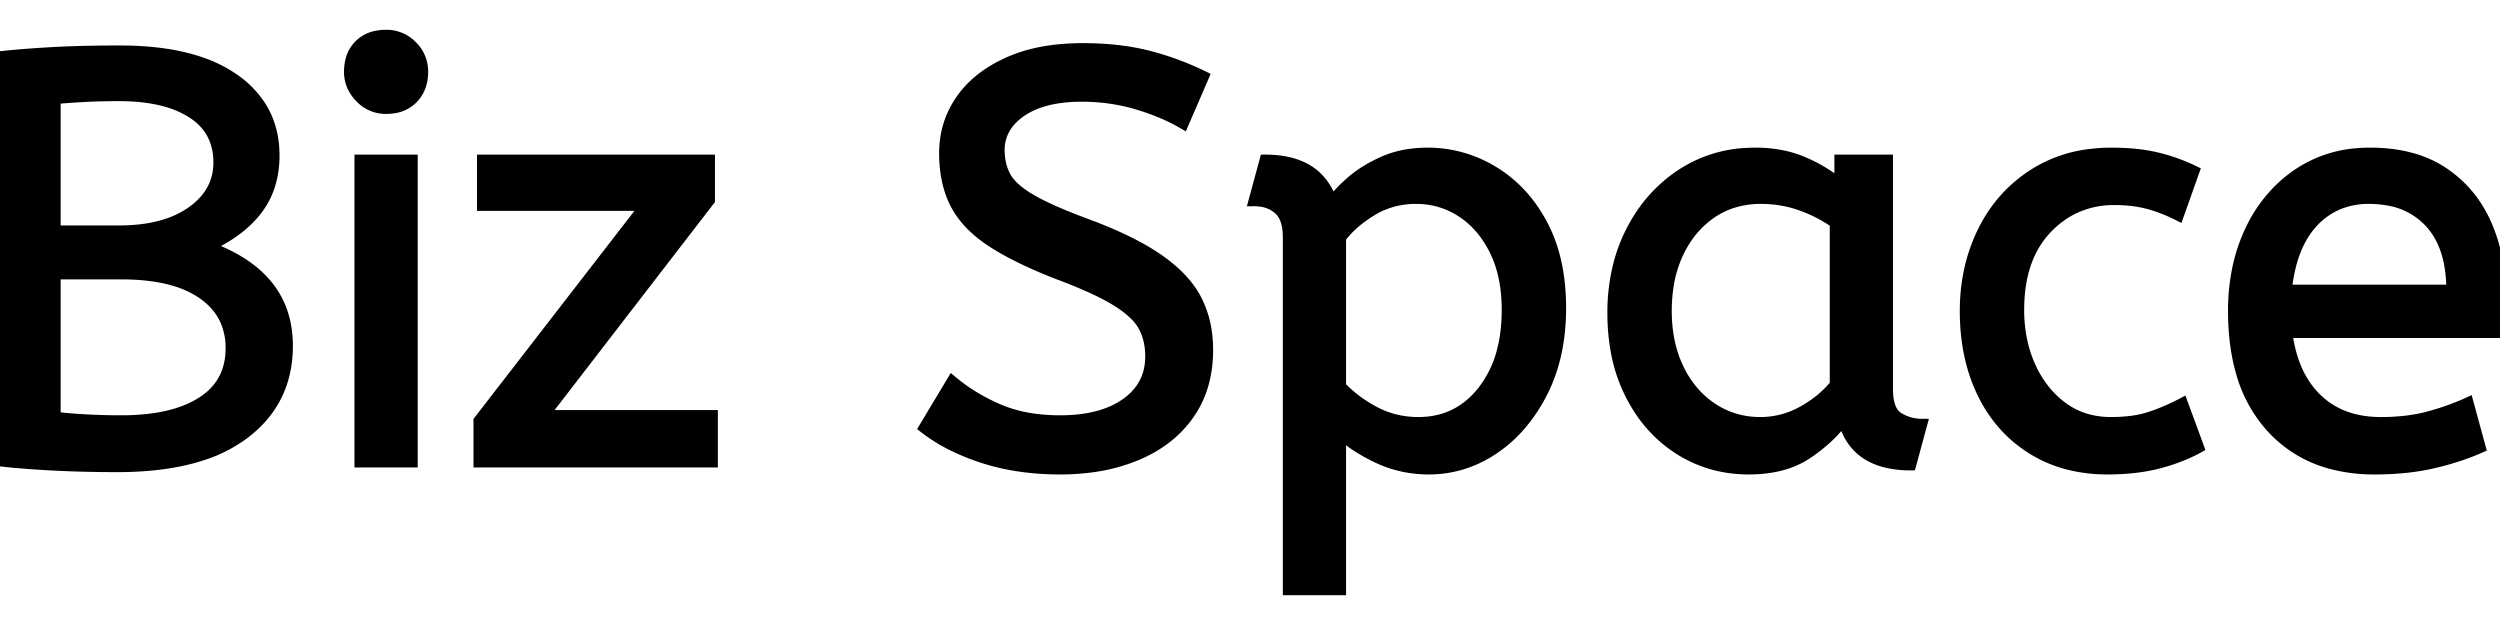 <svg width="120" height="30" viewBox="0 0 430.6 95.501" xmlns="http://www.w3.org/2000/svg"><g id="svgGroup" stroke-linecap="round" fill-rule="evenodd" font-size="9pt" stroke="#000" stroke-width="0.5mm" fill="#000" style="stroke:#000;stroke-width:0.5mm;fill:#000"><path d="M 159.2 67.601 L 164 59.601 Q 167.6 62.601 172.1 64.501 A 23.348 23.348 0 0 0 177.47 66.011 A 32.118 32.118 0 0 0 182.6 66.401 A 27.981 27.981 0 0 0 187.147 66.054 Q 189.57 65.655 191.531 64.794 A 13.701 13.701 0 0 0 194 63.401 Q 198.048 60.509 198.195 55.666 A 12.116 12.116 0 0 0 198.2 55.301 A 11.94 11.94 0 0 0 197.863 52.408 A 9.816 9.816 0 0 0 197 50.151 A 8.097 8.097 0 0 0 195.8 48.495 Q 194.53 47.114 192.384 45.772 A 25.81 25.81 0 0 0 192.35 45.751 Q 189.234 43.809 183.465 41.581 A 118.584 118.584 0 0 0 182.2 41.101 Q 175 38.301 170.7 35.451 A 21.931 21.931 0 0 1 167.611 33.003 Q 165.894 31.353 164.838 29.488 A 13.303 13.303 0 0 1 164.55 28.951 Q 162.7 25.301 162.7 20.301 Q 162.7 15.301 165.45 11.251 Q 168.2 7.201 173.55 4.751 A 25.558 25.558 0 0 1 179.45 2.916 Q 182.693 2.301 186.5 2.301 Q 192.7 2.301 197.65 3.551 Q 202.6 4.801 207.3 7.101 L 203.8 15.201 A 31.496 31.496 0 0 0 199.674 13.182 A 41.686 41.686 0 0 0 195.85 11.851 Q 191.3 10.501 186.3 10.501 A 27.187 27.187 0 0 0 182.27 10.781 Q 180.138 11.101 178.4 11.787 A 12.616 12.616 0 0 0 175.9 13.101 A 9.902 9.902 0 0 0 173.737 15.065 A 7.359 7.359 0 0 0 172.1 19.801 A 10.464 10.464 0 0 0 172.392 22.322 A 8.562 8.562 0 0 0 173.2 24.401 Q 174.256 26.32 177.291 28.147 A 23.503 23.503 0 0 0 177.55 28.301 A 33.003 33.003 0 0 0 179.766 29.473 Q 182.035 30.576 185.246 31.823 A 130.016 130.016 0 0 0 187.3 32.601 A 81.228 81.228 0 0 1 192.278 34.63 Q 196.664 36.601 199.65 38.701 A 26.044 26.044 0 0 1 202.69 41.178 Q 204.913 43.307 206.1 45.651 A 17.579 17.579 0 0 1 207.841 51.513 A 22.155 22.155 0 0 1 208 54.201 A 21.71 21.71 0 0 1 207.333 59.701 A 17.105 17.105 0 0 1 204.75 65.301 Q 201.5 69.901 195.75 72.301 A 30.521 30.521 0 0 1 188.34 74.305 A 40.027 40.027 0 0 1 182.6 74.701 Q 175.3 74.701 169.3 72.751 A 38.206 38.206 0 0 1 163.933 70.568 A 28.433 28.433 0 0 1 159.2 67.601 Z M 122.7 73.501 L 82.5 73.501 L 82.5 66.401 L 111.2 29.301 L 83.1 29.301 L 83.1 21.501 L 122.2 21.501 L 122.2 28.401 L 93.6 65.501 L 122.7 65.501 L 122.7 73.501 Z M 230.9 95.501 L 221.9 95.501 L 221.9 34.801 A 11.015 11.015 0 0 0 221.773 33.065 Q 221.442 30.999 220.25 29.951 A 5.718 5.718 0 0 0 217.46 28.628 A 7.991 7.991 0 0 0 216 28.501 L 217.9 21.501 Q 223.762 21.501 226.822 24.464 A 10.15 10.15 0 0 1 229.4 28.801 Q 230.355 27.368 232.452 25.478 A 38.58 38.58 0 0 1 232.65 25.301 A 18.902 18.902 0 0 1 235.351 23.317 A 25.569 25.569 0 0 1 238.25 21.801 A 16.955 16.955 0 0 1 242.809 20.512 A 21.886 21.886 0 0 1 245.9 20.301 Q 251.9 20.301 257.15 23.451 A 22.329 22.329 0 0 1 264.328 30.418 A 27.464 27.464 0 0 1 265.6 32.551 Q 268.8 38.501 268.8 47.001 Q 268.8 55.301 265.6 61.551 A 27.846 27.846 0 0 1 261.666 67.382 A 23.029 23.029 0 0 1 257.25 71.251 Q 252.1 74.701 246.1 74.701 Q 241.5 74.701 237.5 72.851 A 30.352 30.352 0 0 1 234.084 71.012 Q 232.291 69.885 230.9 68.601 L 230.9 95.501 Z M 0 73.301 L 0 3.701 A 100.907 100.907 0 0 1 1.856 3.507 Q 4.753 3.23 8.576 3.008 A 270.552 270.552 0 0 1 8.7 3.001 A 168.416 168.416 0 0 1 13.537 2.796 Q 16.008 2.724 18.745 2.707 A 285.352 285.352 0 0 1 20.6 2.701 Q 29 2.701 34.859 4.789 A 22.604 22.604 0 0 1 40.3 7.551 A 16.711 16.711 0 0 1 44.863 12.208 Q 47.054 15.641 47.191 20.101 A 19.526 19.526 0 0 1 47.2 20.701 A 17.052 17.052 0 0 1 46.573 25.42 A 13.798 13.798 0 0 1 44.25 30.051 Q 41.3 33.901 35.7 36.401 A 30.217 30.217 0 0 1 40.336 38.461 Q 43.813 40.394 46 43.051 Q 49.5 47.301 49.5 53.501 Q 49.5 62.815 42.29 68.429 A 22.979 22.979 0 0 1 42 68.651 A 24.681 24.681 0 0 1 34.623 72.361 Q 28.579 74.301 20.2 74.301 A 221.836 221.836 0 0 1 12.12 74.159 A 187.566 187.566 0 0 1 8.65 74.001 A 227.449 227.449 0 0 1 6.066 73.844 Q 3.259 73.658 1.195 73.438 A 65.535 65.535 0 0 1 0 73.301 Z M 430.3 51.201 L 393.9 51.201 A 24.088 24.088 0 0 0 395.039 56.226 Q 396.375 60.038 399 62.601 Q 403.2 66.701 410.1 66.701 Q 414.6 66.701 418.2 65.751 Q 421.8 64.801 425.1 63.301 L 427.2 71.001 A 40.77 40.77 0 0 1 422.865 72.627 A 51.863 51.863 0 0 1 419.1 73.651 A 38.914 38.914 0 0 1 414.008 74.47 A 52.025 52.025 0 0 1 409 74.701 A 28.318 28.318 0 0 1 401.254 73.695 A 21.108 21.108 0 0 1 391.25 67.551 A 23.521 23.521 0 0 1 386.045 58.011 Q 384.7 53.346 384.7 47.501 A 35.359 35.359 0 0 1 385.533 39.679 A 28.84 28.84 0 0 1 387.65 33.551 A 24.642 24.642 0 0 1 392.666 26.469 A 22.887 22.887 0 0 1 395.9 23.851 A 21.048 21.048 0 0 1 406.159 20.379 A 26.205 26.205 0 0 1 408.2 20.301 Q 415.7 20.301 420.65 23.551 Q 425.6 26.801 428.1 32.301 A 28.185 28.185 0 0 1 430.526 42.164 A 33.434 33.434 0 0 1 430.6 44.401 A 75.204 75.204 0 0 1 430.309 51.097 A 69.426 69.426 0 0 1 430.3 51.201 Z M 377.9 23.401 L 375.2 31.001 A 30.422 30.422 0 0 0 372.296 29.725 A 23.42 23.42 0 0 0 369.85 28.951 A 20.543 20.543 0 0 0 366.807 28.425 A 26.355 26.355 0 0 0 364.2 28.301 A 15.889 15.889 0 0 0 356.947 29.943 A 16.132 16.132 0 0 0 352.45 33.351 Q 347.7 38.401 347.7 47.301 A 25.192 25.192 0 0 0 348.405 53.361 A 21.45 21.45 0 0 0 349.7 57.101 A 18.564 18.564 0 0 0 352.61 61.678 A 16.275 16.275 0 0 0 355.25 64.101 Q 358.8 66.701 363.6 66.701 Q 366.765 66.701 369.168 66.111 A 15.08 15.08 0 0 0 370.1 65.851 Q 372.789 65.004 375.876 63.413 A 49.095 49.095 0 0 0 375.9 63.401 L 378.7 71.001 Q 375.6 72.701 371.75 73.701 Q 367.9 74.701 363 74.701 A 26.803 26.803 0 0 1 355.961 73.811 A 22.074 22.074 0 0 1 350.05 71.251 Q 344.5 67.801 341.5 61.651 Q 338.5 55.501 338.5 47.501 Q 338.5 40.001 341.55 33.801 Q 344.6 27.601 350.3 23.951 A 23.067 23.067 0 0 1 359.968 20.53 A 29.608 29.608 0 0 1 363.7 20.301 Q 368.1 20.301 371.45 21.101 Q 374.8 21.901 377.9 23.401 Z M 316.9 25.701 L 316.9 21.501 L 325.1 21.501 L 325.1 60.901 A 12.15 12.15 0 0 0 325.202 62.536 Q 325.534 64.97 326.95 65.851 Q 328.8 67.001 331 67.001 L 329.1 74.001 A 17.722 17.722 0 0 1 324.835 73.528 Q 319.198 72.128 317.603 66.581 A 13.59 13.59 0 0 1 317.5 66.201 A 21.307 21.307 0 0 1 314.39 69.627 A 28.498 28.498 0 0 1 311.25 72.051 Q 307.3 74.701 301.2 74.701 Q 294.7 74.701 289.4 71.401 A 22.947 22.947 0 0 1 281.987 63.874 A 27.923 27.923 0 0 1 280.95 62.051 A 27.228 27.228 0 0 1 278.32 54.108 A 36.644 36.644 0 0 1 277.8 47.801 A 33.142 33.142 0 0 1 278.797 39.532 A 27.968 27.968 0 0 1 280.95 33.801 Q 284.1 27.601 289.65 23.951 A 22.297 22.297 0 0 1 300.845 20.344 A 27.388 27.388 0 0 1 302.4 20.301 A 22.584 22.584 0 0 1 307.194 20.791 A 18.703 18.703 0 0 1 310.55 21.851 A 26.002 26.002 0 0 1 314.837 24.144 A 22.103 22.103 0 0 1 316.9 25.701 Z M 71 73.501 L 62 73.501 L 62 21.501 L 71 21.501 L 71 73.501 Z M 316.1 60.201 L 316.1 32.301 Q 313.4 30.401 310.15 29.251 Q 306.9 28.101 303.3 28.101 A 15.924 15.924 0 0 0 298.329 28.854 A 14.024 14.024 0 0 0 294.85 30.551 A 16.301 16.301 0 0 0 289.831 35.974 A 19.962 19.962 0 0 0 289.1 37.351 A 20.663 20.663 0 0 0 287.347 43.027 A 27.678 27.678 0 0 0 287 47.501 Q 287 53.101 289.1 57.451 A 17.602 17.602 0 0 0 292.206 61.997 A 15.697 15.697 0 0 0 294.9 64.251 Q 298.6 66.701 303.2 66.701 Q 307 66.701 310.4 64.851 Q 313.8 63.001 316.1 60.201 Z M 230.9 34.901 L 230.9 60.501 Q 233.5 63.201 236.9 64.951 Q 240.3 66.701 244.3 66.701 Q 250.994 66.701 255.217 61.517 A 17.38 17.38 0 0 0 255.35 61.351 A 18.792 18.792 0 0 0 258.844 54.045 Q 259.505 51.355 259.588 48.209 A 34.555 34.555 0 0 0 259.6 47.301 Q 259.6 41.301 257.45 37.001 Q 255.3 32.701 251.75 30.401 Q 248.2 28.101 243.9 28.101 A 14.741 14.741 0 0 0 238.273 29.164 A 14.054 14.054 0 0 0 236.15 30.251 Q 232.7 32.401 230.9 34.901 Z M 20.9 41.101 L 9.5 41.101 L 9.5 65.801 Q 14.8 66.401 20.9 66.401 Q 29.8 66.401 34.8 63.201 Q 39.8 60.001 39.8 53.901 A 11.728 11.728 0 0 0 38.928 49.301 Q 37.826 46.688 35.333 44.813 A 14.027 14.027 0 0 0 34.9 44.501 A 16.7 16.7 0 0 0 30.226 42.299 Q 26.303 41.101 20.9 41.101 Z M 9.5 10.901 L 9.5 33.701 L 20.5 33.701 Q 28.4 33.701 33.05 30.401 Q 37.7 27.101 37.7 21.901 A 10.798 10.798 0 0 0 37.026 18.002 Q 35.939 15.171 33.1 13.351 A 16.643 16.643 0 0 0 28.614 11.387 Q 25.125 10.401 20.5 10.401 Q 17.2 10.401 14.5 10.551 Q 11.8 10.701 9.5 10.901 Z M 393.8 43.901 L 422.3 43.901 A 24.355 24.355 0 0 0 421.896 39.315 Q 421.4 36.731 420.296 34.708 A 12.422 12.422 0 0 0 418.5 32.201 A 12.488 12.488 0 0 0 411.539 28.425 A 18.395 18.395 0 0 0 408 28.101 A 13.58 13.58 0 0 0 402.888 29.036 A 12.524 12.524 0 0 0 398.4 32.151 Q 394.6 36.201 393.8 43.901 Z M 62.137 10.789 A 5.973 5.973 0 0 0 66.5 12.601 A 8.175 8.175 0 0 0 67.996 12.47 A 5.647 5.647 0 0 0 71.1 10.851 Q 72.8 9.101 72.8 6.301 A 7.26 7.26 0 0 0 72.8 6.22 A 6.06 6.06 0 0 0 70.95 1.851 A 7.395 7.395 0 0 0 70.892 1.793 A 6.059 6.059 0 0 0 66.5 0.001 A 8.264 8.264 0 0 0 64.844 0.158 A 5.661 5.661 0 0 0 61.9 1.701 A 5.588 5.588 0 0 0 60.429 4.333 A 7.987 7.987 0 0 0 60.2 6.301 A 5.992 5.992 0 0 0 60.692 8.719 A 6.643 6.643 0 0 0 62.05 10.701 A 7.466 7.466 0 0 0 62.137 10.789 Z" vector-effect="non-scaling-stroke"/></g></svg>